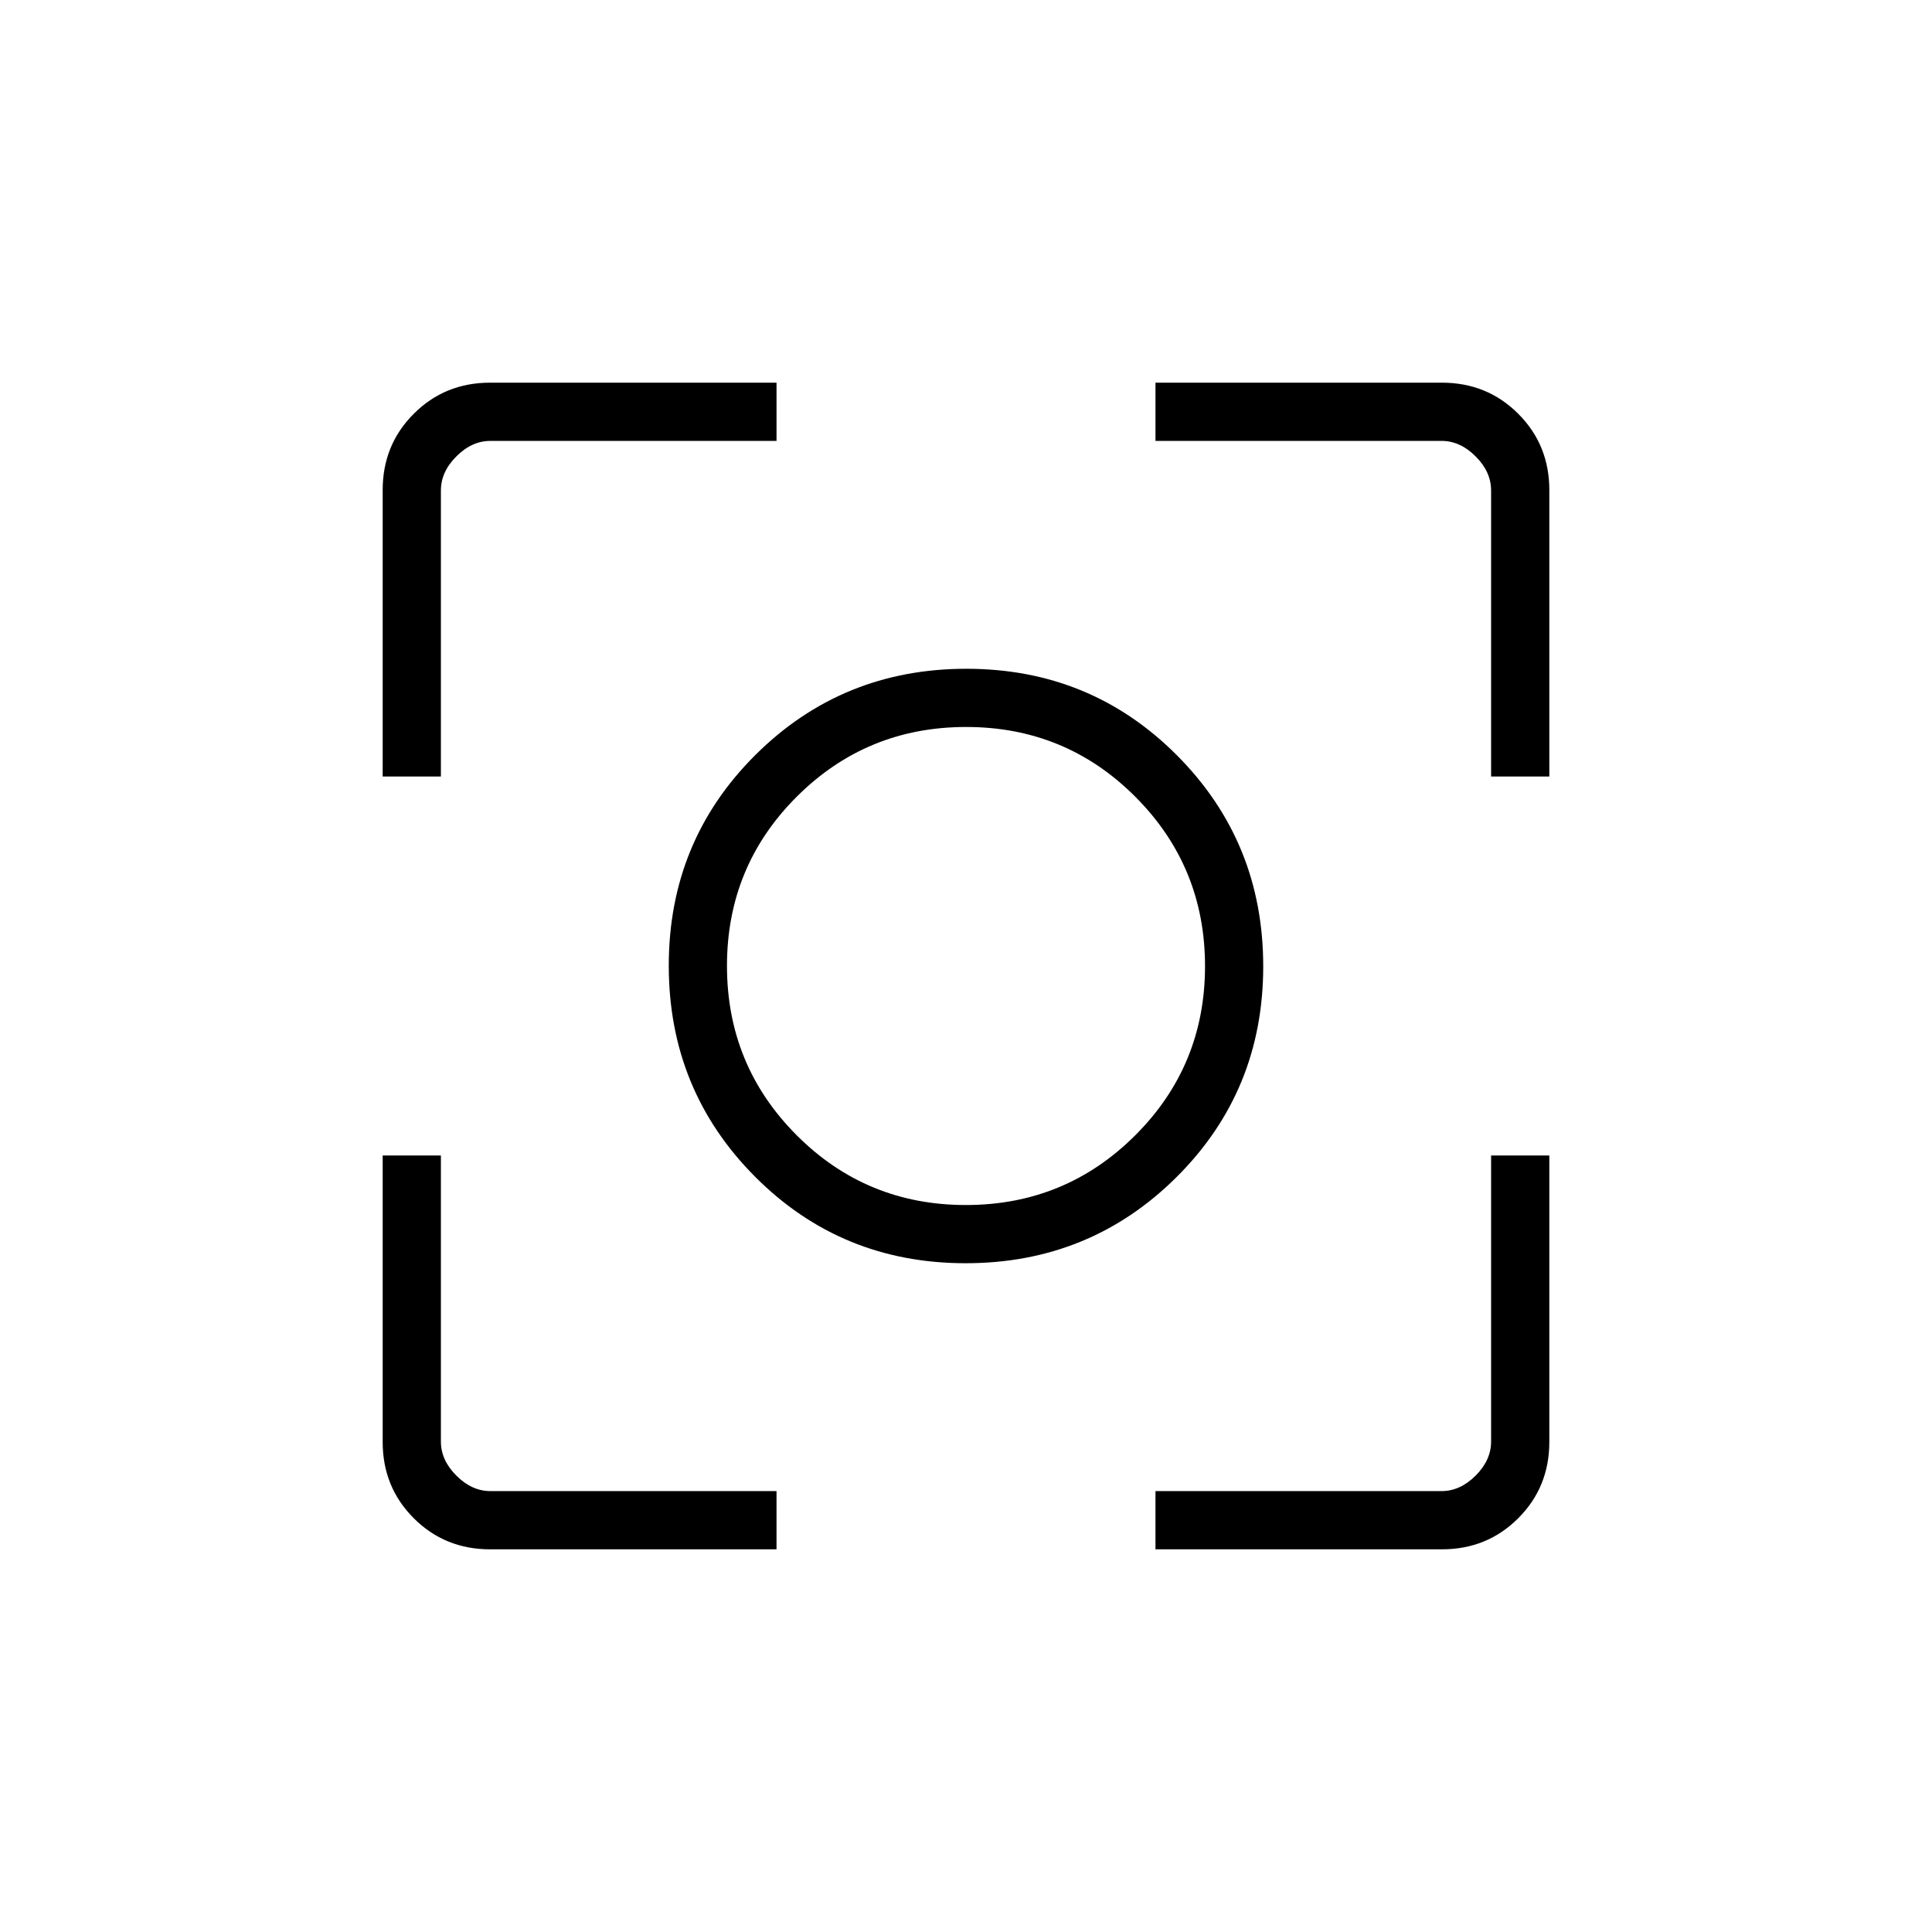 <svg xmlns="http://www.w3.org/2000/svg" height="20" viewBox="0 -960 960 960" width="20"><path d="M243.5-190.15q-22.45 0-37.9-15.45t-15.45-37.9v-142.35h28.93v142.16q0 9.23 7.69 16.92 7.69 7.69 16.92 7.69h142.16v28.93H243.5Zm330.65 0v-28.93h142.16q9.23 0 16.92-7.69 7.69-7.69 7.69-16.92v-142.16h28.93v142.35q0 22.45-15.45 37.9t-37.9 15.45H574.15Zm-384-384V-716.5q0-22.45 15.45-37.9t37.9-15.45h142.35v28.93H243.69q-9.23 0-16.92 7.69-7.69 7.69-7.69 16.92v142.16h-28.93Zm550.77 0v-142.16q0-9.23-7.69-16.92-7.69-7.69-16.92-7.69H574.15v-28.93H716.5q22.45 0 37.9 15.45t15.45 37.9v142.35h-28.93Zm-261.1 241.84q-61.82 0-104.67-43.03-42.84-43.03-42.84-104.84 0-61.82 43.03-104.67 43.03-42.84 104.84-42.84 61.82 0 104.67 43.03 42.84 43.03 42.84 104.84 0 61.82-43.03 104.67-43.03 42.84-104.84 42.84Zm.11-28.92q49.45 0 84.15-34.62 34.69-34.62 34.69-84.08 0-49.45-34.62-84.15-34.62-34.69-84.08-34.69-49.45 0-84.15 34.62-34.69 34.62-34.69 84.08 0 49.45 34.62 84.15 34.62 34.69 84.08 34.69ZM480-480Z"/></svg>